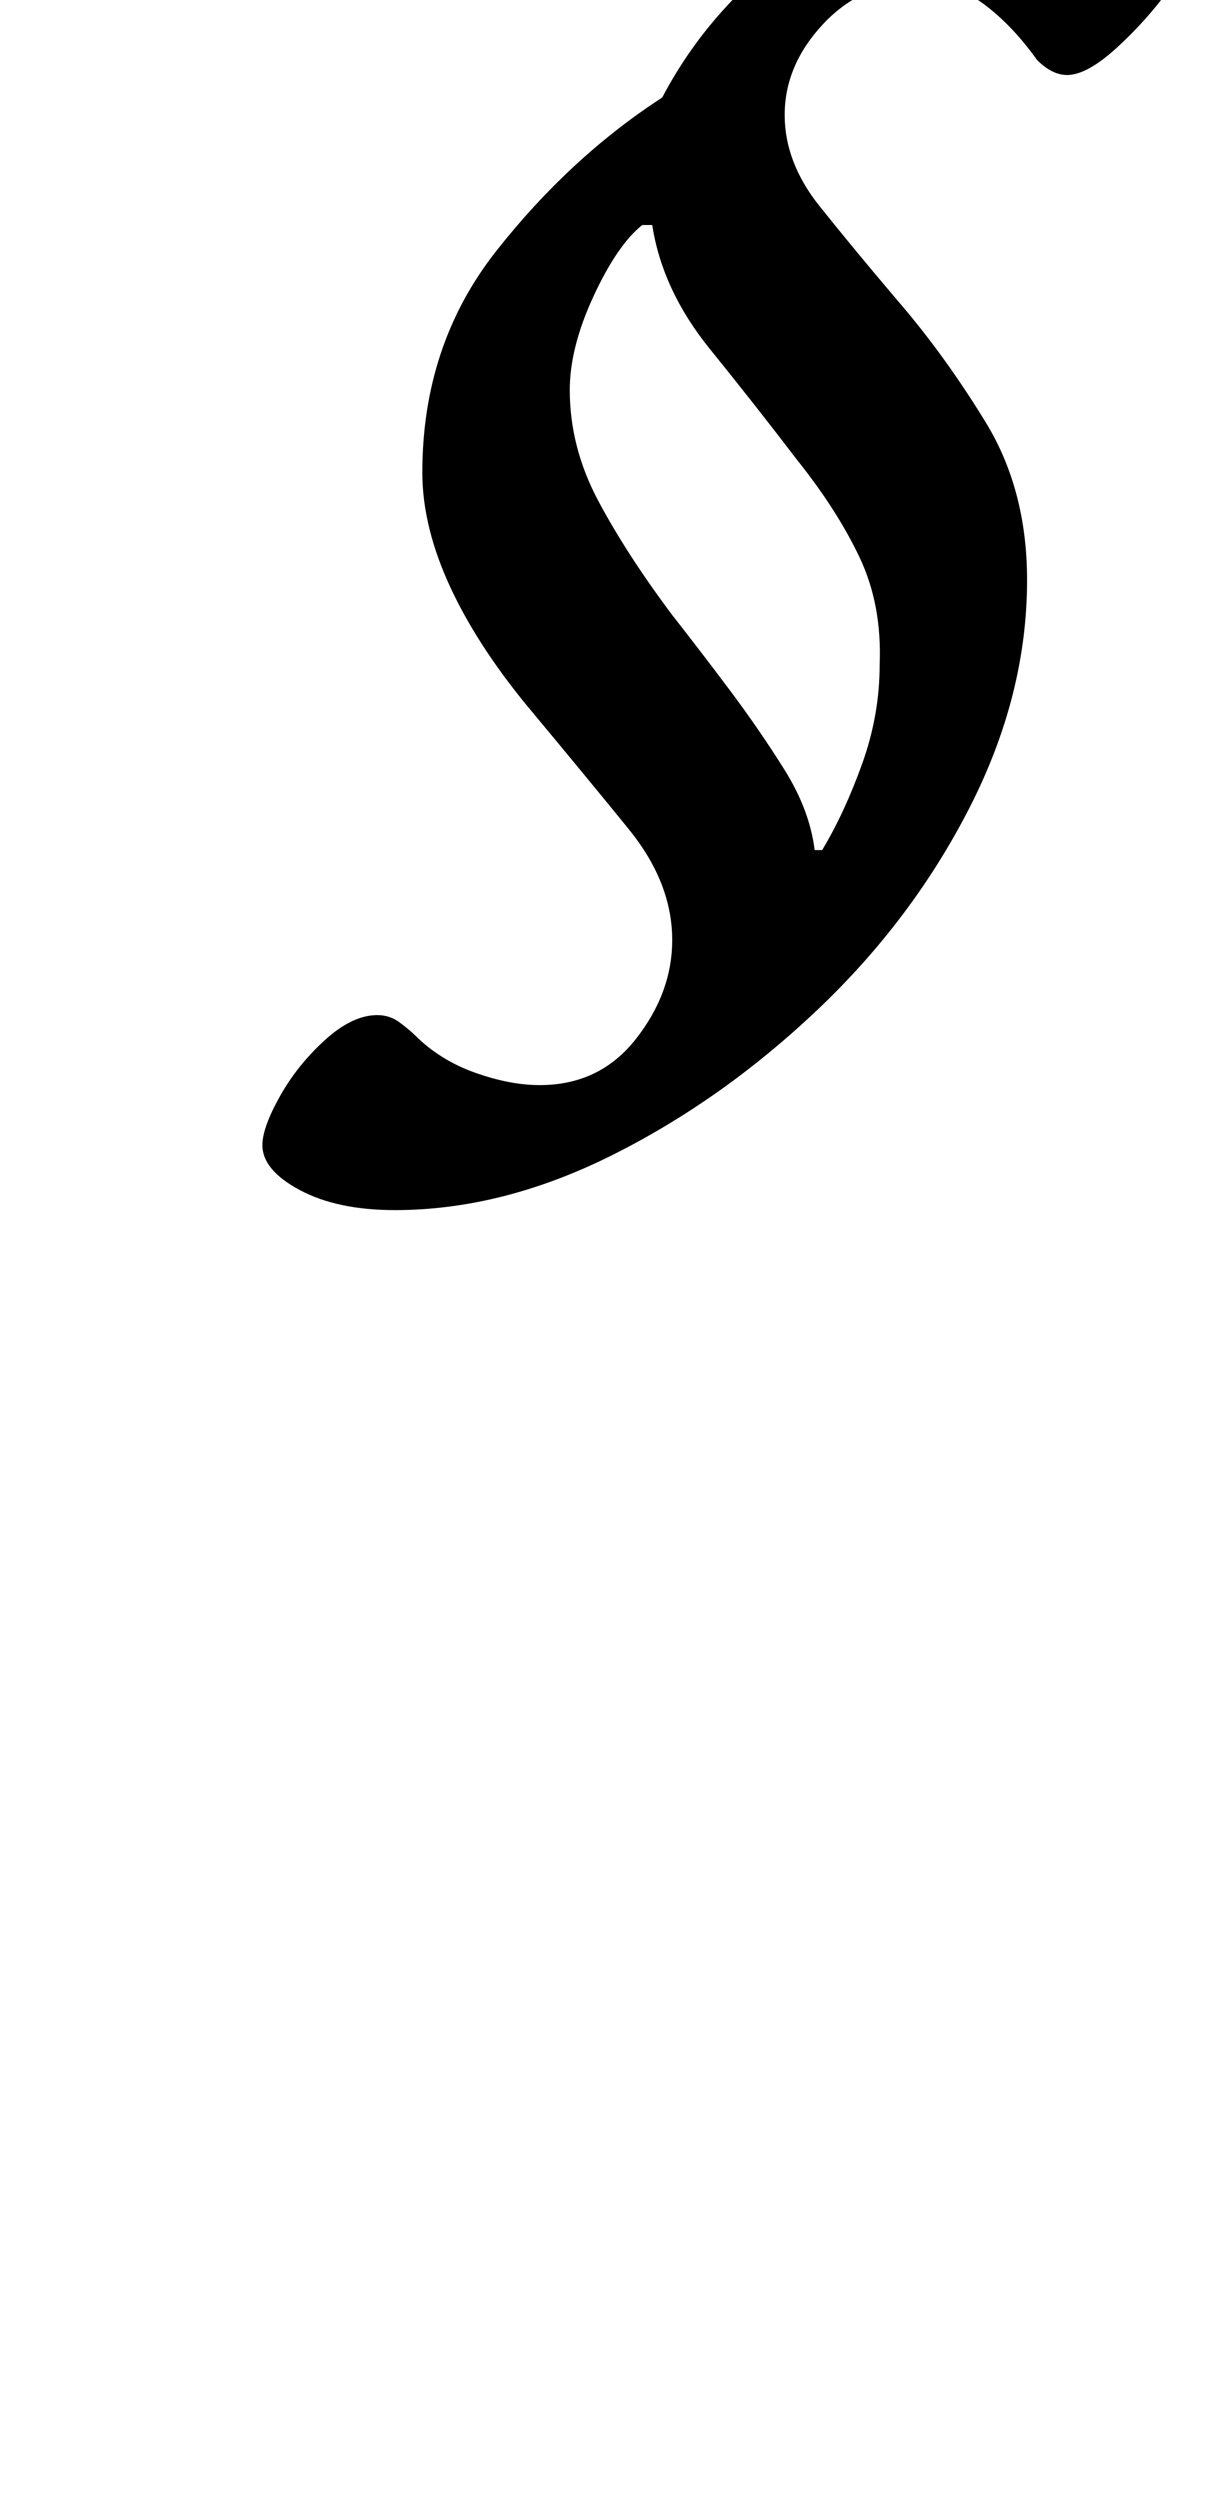 <?xml version="1.0" standalone="no"?>
<!DOCTYPE svg PUBLIC "-//W3C//DTD SVG 1.1//EN" "http://www.w3.org/Graphics/SVG/1.1/DTD/svg11.dtd" >
<svg xmlns="http://www.w3.org/2000/svg" xmlns:xlink="http://www.w3.org/1999/xlink" version="1.1" viewBox="-10 0 487 1000">
  <g transform="matrix(1 0 0 -1 0 800)">
   <path fill="currentColor"
d="M148 316q-23 0 -38 8t-15 18q0 7 7 19.5t18 22.5t21 10q5 0 9 -3t6 -5q10 -10 24 -15t26 -5q24 0 38.5 18.5t14.5 39.5q0 23 -17.5 44.5t-37.5 45.5q-22 26 -33.5 50.5t-11.5 46.5q0 51 29.5 88.5t66.5 61.5q21 40 61.5 66.5t80.5 26.5q15 0 31.5 -3.5t27.5 -10.5t11 -16
q0 -7 -9 -19.5t-21 -23.5t-20 -11q-3 0 -6 1.5t-6 4.5q-10 14 -21.5 22.5t-26.5 8.5q-22 0 -37.5 -16.5t-15.5 -36.5q0 -19 14 -36.5t31 -37.5q19 -22 35.5 -49t16.5 -63q0 -46 -23 -91t-61 -81t-82 -58t-87 -22zM316 460h3q9 15 16 34.5t7 39.5q1 24 -8 43t-25 39
q-16 21 -35 44.5t-23 49.5h-4q-10 -8 -19.5 -28.5t-9.5 -37.5q0 -23 11.5 -44.5t29.5 -45.5q11 -14 23 -30t22 -32t12 -32z" />
  </g>

</svg>
